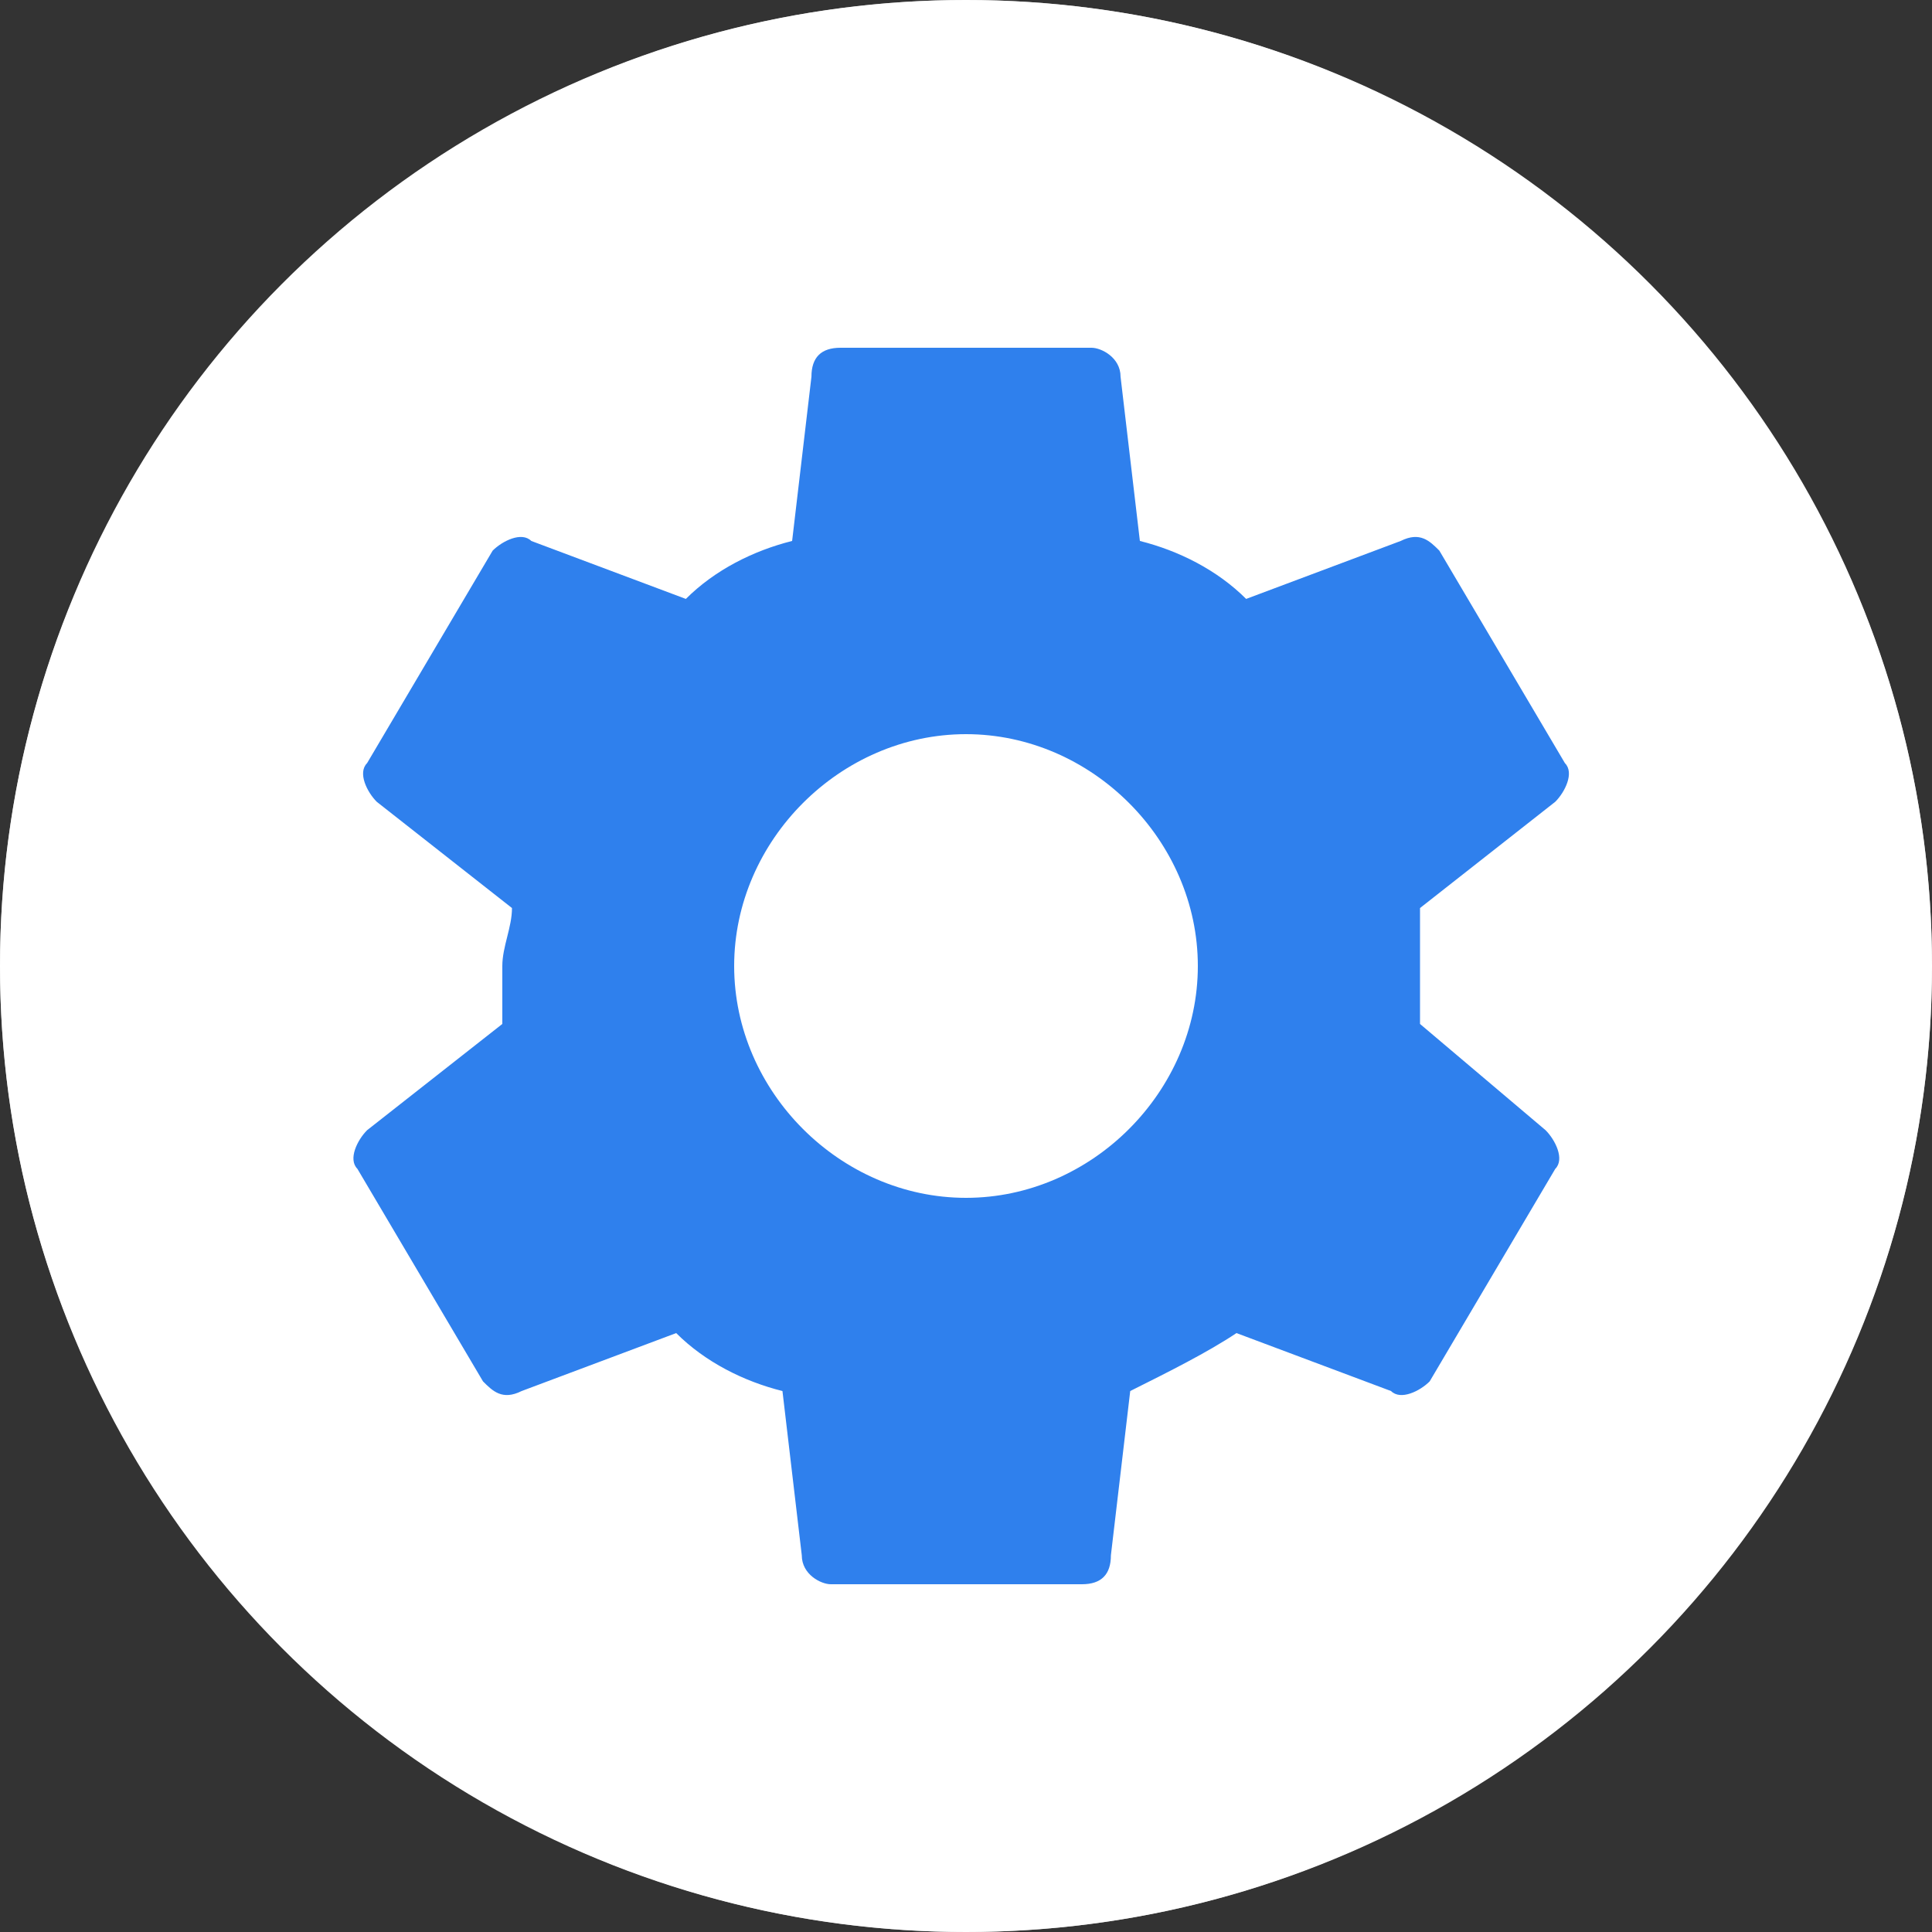 <svg xmlns="http://www.w3.org/2000/svg" xml:space="preserve" viewBox="0 0 20 20">
  <rect x="0" y="0" width="20" height="20" fill="#333333" stroke="none"/>
  <path fill="#FFF" fill-opacity=".7" d="M10 0C4.5 0 0 4.5 0 10s4.5 10 10 10 10-4.5 10-10S15.5 0 10 0zm4.2 16L10 13.4 5.8 16l1.1-4.8L3.2 8l4.9-.4L10 3l1.9 4.5 4.9.4-3.7 3.2 1.1 4.9z"/>
  <circle cx="10" cy="10" r="10" fill="#FFF"/>
  <path fill="#2F80ED" fill-rule="evenodd" d="M14.7 10.6V9.4l1.4-1.1c.1-.1.2-.3.1-.4l-1.3-2.2c-.1-.1-.2-.2-.4-.1l-1.6.6c-.3-.3-.7-.5-1.1-.6l-.2-1.7c0-.2-.2-.3-.3-.3H8.7c-.2 0-.3.1-.3.3l-.2 1.7c-.4.1-.8.3-1.1.6l-1.6-.6c-.1-.1-.3 0-.4.1L3.8 7.9c-.1.1 0 .3.1.4l1.4 1.1c0 .2-.1.4-.1.6v.6l-1.4 1.1c-.1.1-.2.3-.1.4L5 14.3c.1.1.2.2.4.1l1.6-.6c.3.3.7.5 1.1.6l.2 1.7c0 .2.2.3.3.3h2.6c.2 0 .3-.1.3-.3l.2-1.7c.4-.2.8-.4 1.1-.6l1.6.6c.1.1.3 0 .4-.1l1.3-2.2c.1-.1 0-.3-.1-.4l-1.3-1.1zM10 12.4c-1.3 0-2.4-1.1-2.4-2.4 0-1.3 1.1-2.4 2.4-2.4 1.3 0 2.4 1.1 2.4 2.4 0 1.3-1.1 2.4-2.4 2.4z" clip-rule="evenodd"/>
</svg>

